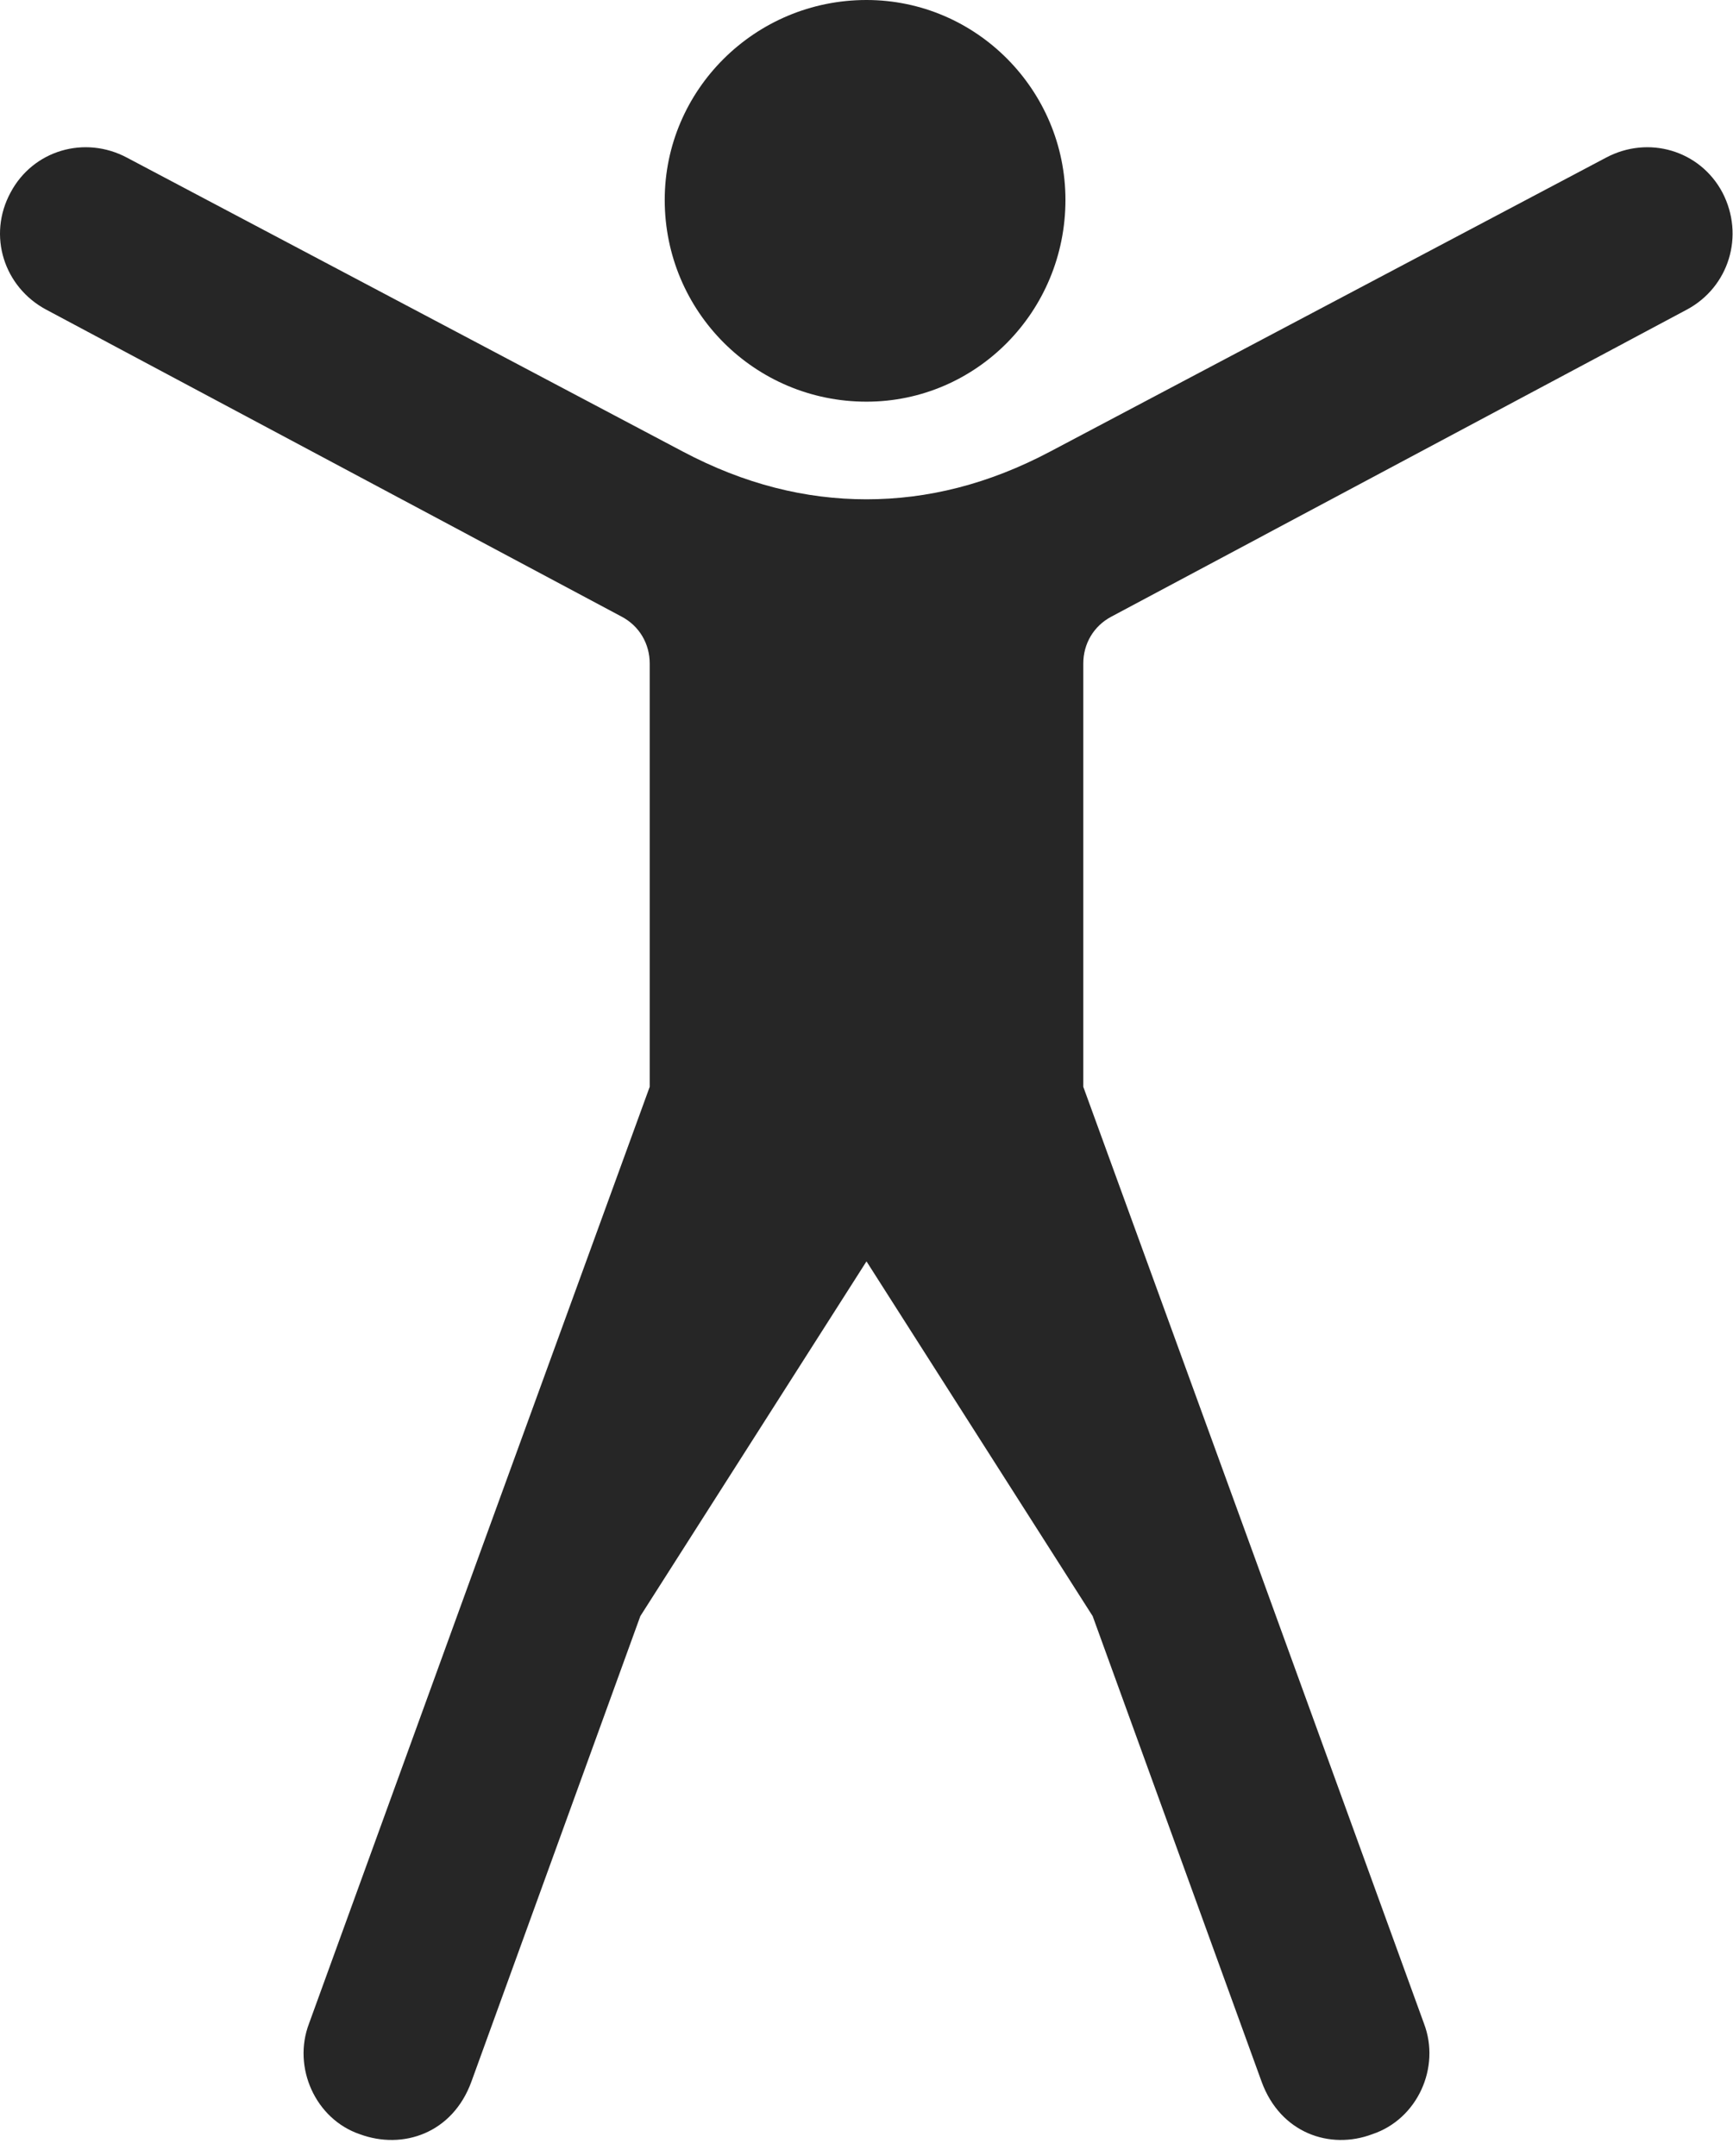 <?xml version="1.0" encoding="UTF-8"?>
<!--Generator: Apple Native CoreSVG 232.5-->
<!DOCTYPE svg
PUBLIC "-//W3C//DTD SVG 1.1//EN"
       "http://www.w3.org/Graphics/SVG/1.1/DTD/svg11.dtd">
<svg version="1.1" xmlns="http://www.w3.org/2000/svg" xmlns:xlink="http://www.w3.org/1999/xlink" width="90.169" height="112.158">
 <g>
  <rect height="112.158" opacity="0" width="90.169" x="0" y="0"/>
  <path d="M45.084 65.625L56.852 84.082L65.641 108.301C66.618 110.986 69.206 111.865 71.403 111.035C73.747 110.254 74.967 107.568 74.088 105.273L65.202 80.811L56.364 56.543L56.364 34.522C56.364 33.496 56.901 32.568 57.829 32.08L87.76 16.113C89.957 14.941 90.788 12.256 89.616 10.01C88.444 7.812 85.758 7.031 83.561 8.203L54.655 23.486C51.432 25.195 48.258 25.977 45.084 25.977C41.911 25.977 38.737 25.195 35.514 23.486L6.608 8.203C4.411 7.031 1.725 7.812 0.553 10.01C-0.667 12.256 0.211 14.941 2.409 16.113L32.34 32.08C33.268 32.568 33.805 33.496 33.805 34.522L33.805 56.543L24.967 80.811L16.081 105.273C15.202 107.568 16.422 110.254 18.717 111.035C20.963 111.865 23.551 110.986 24.528 108.301L33.317 84.082ZM45.084 20.898C50.797 20.898 55.436 16.211 55.436 10.4C55.436 4.688 50.797 0 45.084 0C39.274 0 34.586 4.688 34.586 10.4C34.586 16.211 39.274 20.898 45.084 20.898Z" fill="#000000" fill-opacity="0.85"/>
 </g>
</svg>
